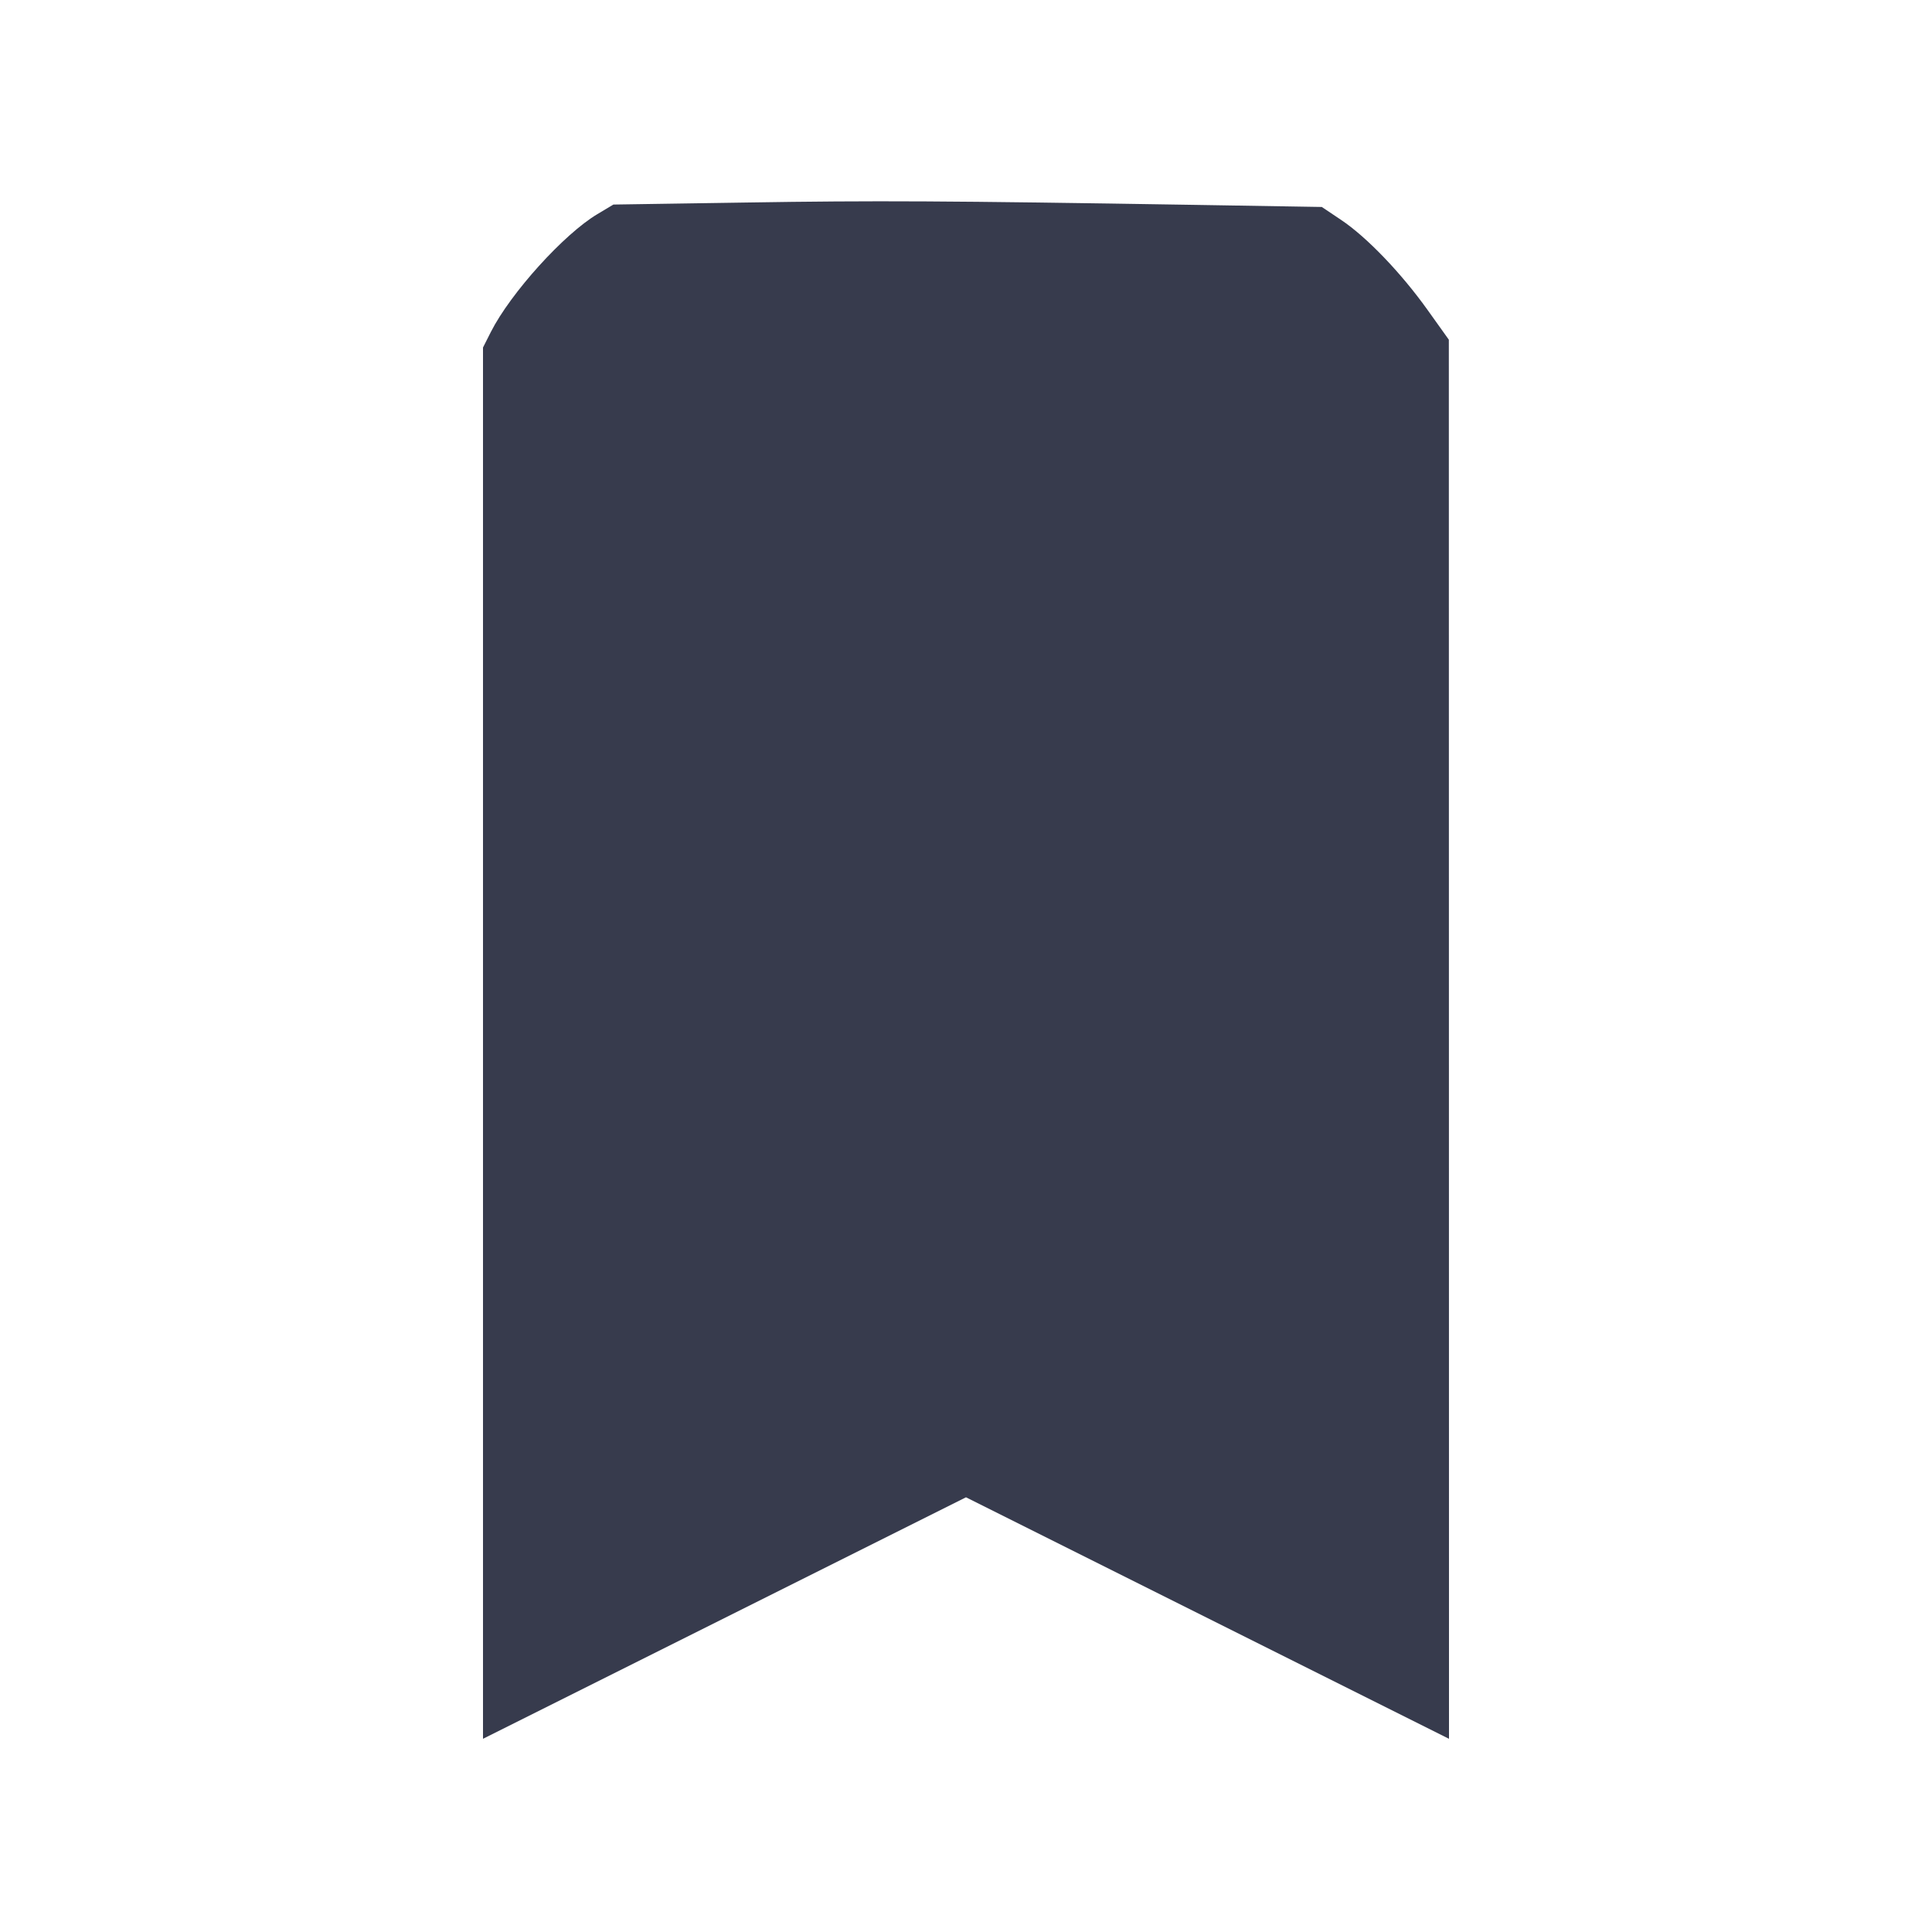 <svg width="24" height="24" viewBox="0 0 24 24" fill="none" xmlns="http://www.w3.org/2000/svg"><path d="M9.260 2.516 L 7.620 2.541 7.421 2.660 C 7.006 2.907,6.343 3.640,6.098 4.123 L 6.000 4.317 6.000 12.959 L 6.000 21.600 9.000 20.100 L 12.000 18.600 15.000 20.100 L 18.000 21.600 17.999 12.910 L 17.998 4.220 17.733 3.849 C 17.404 3.389,16.977 2.944,16.660 2.732 L 16.420 2.571 14.840 2.545 C 11.744 2.495,10.879 2.490,9.260 2.516 " fill="#373B4D" stroke="none" fill-rule="evenodd"></path></svg>